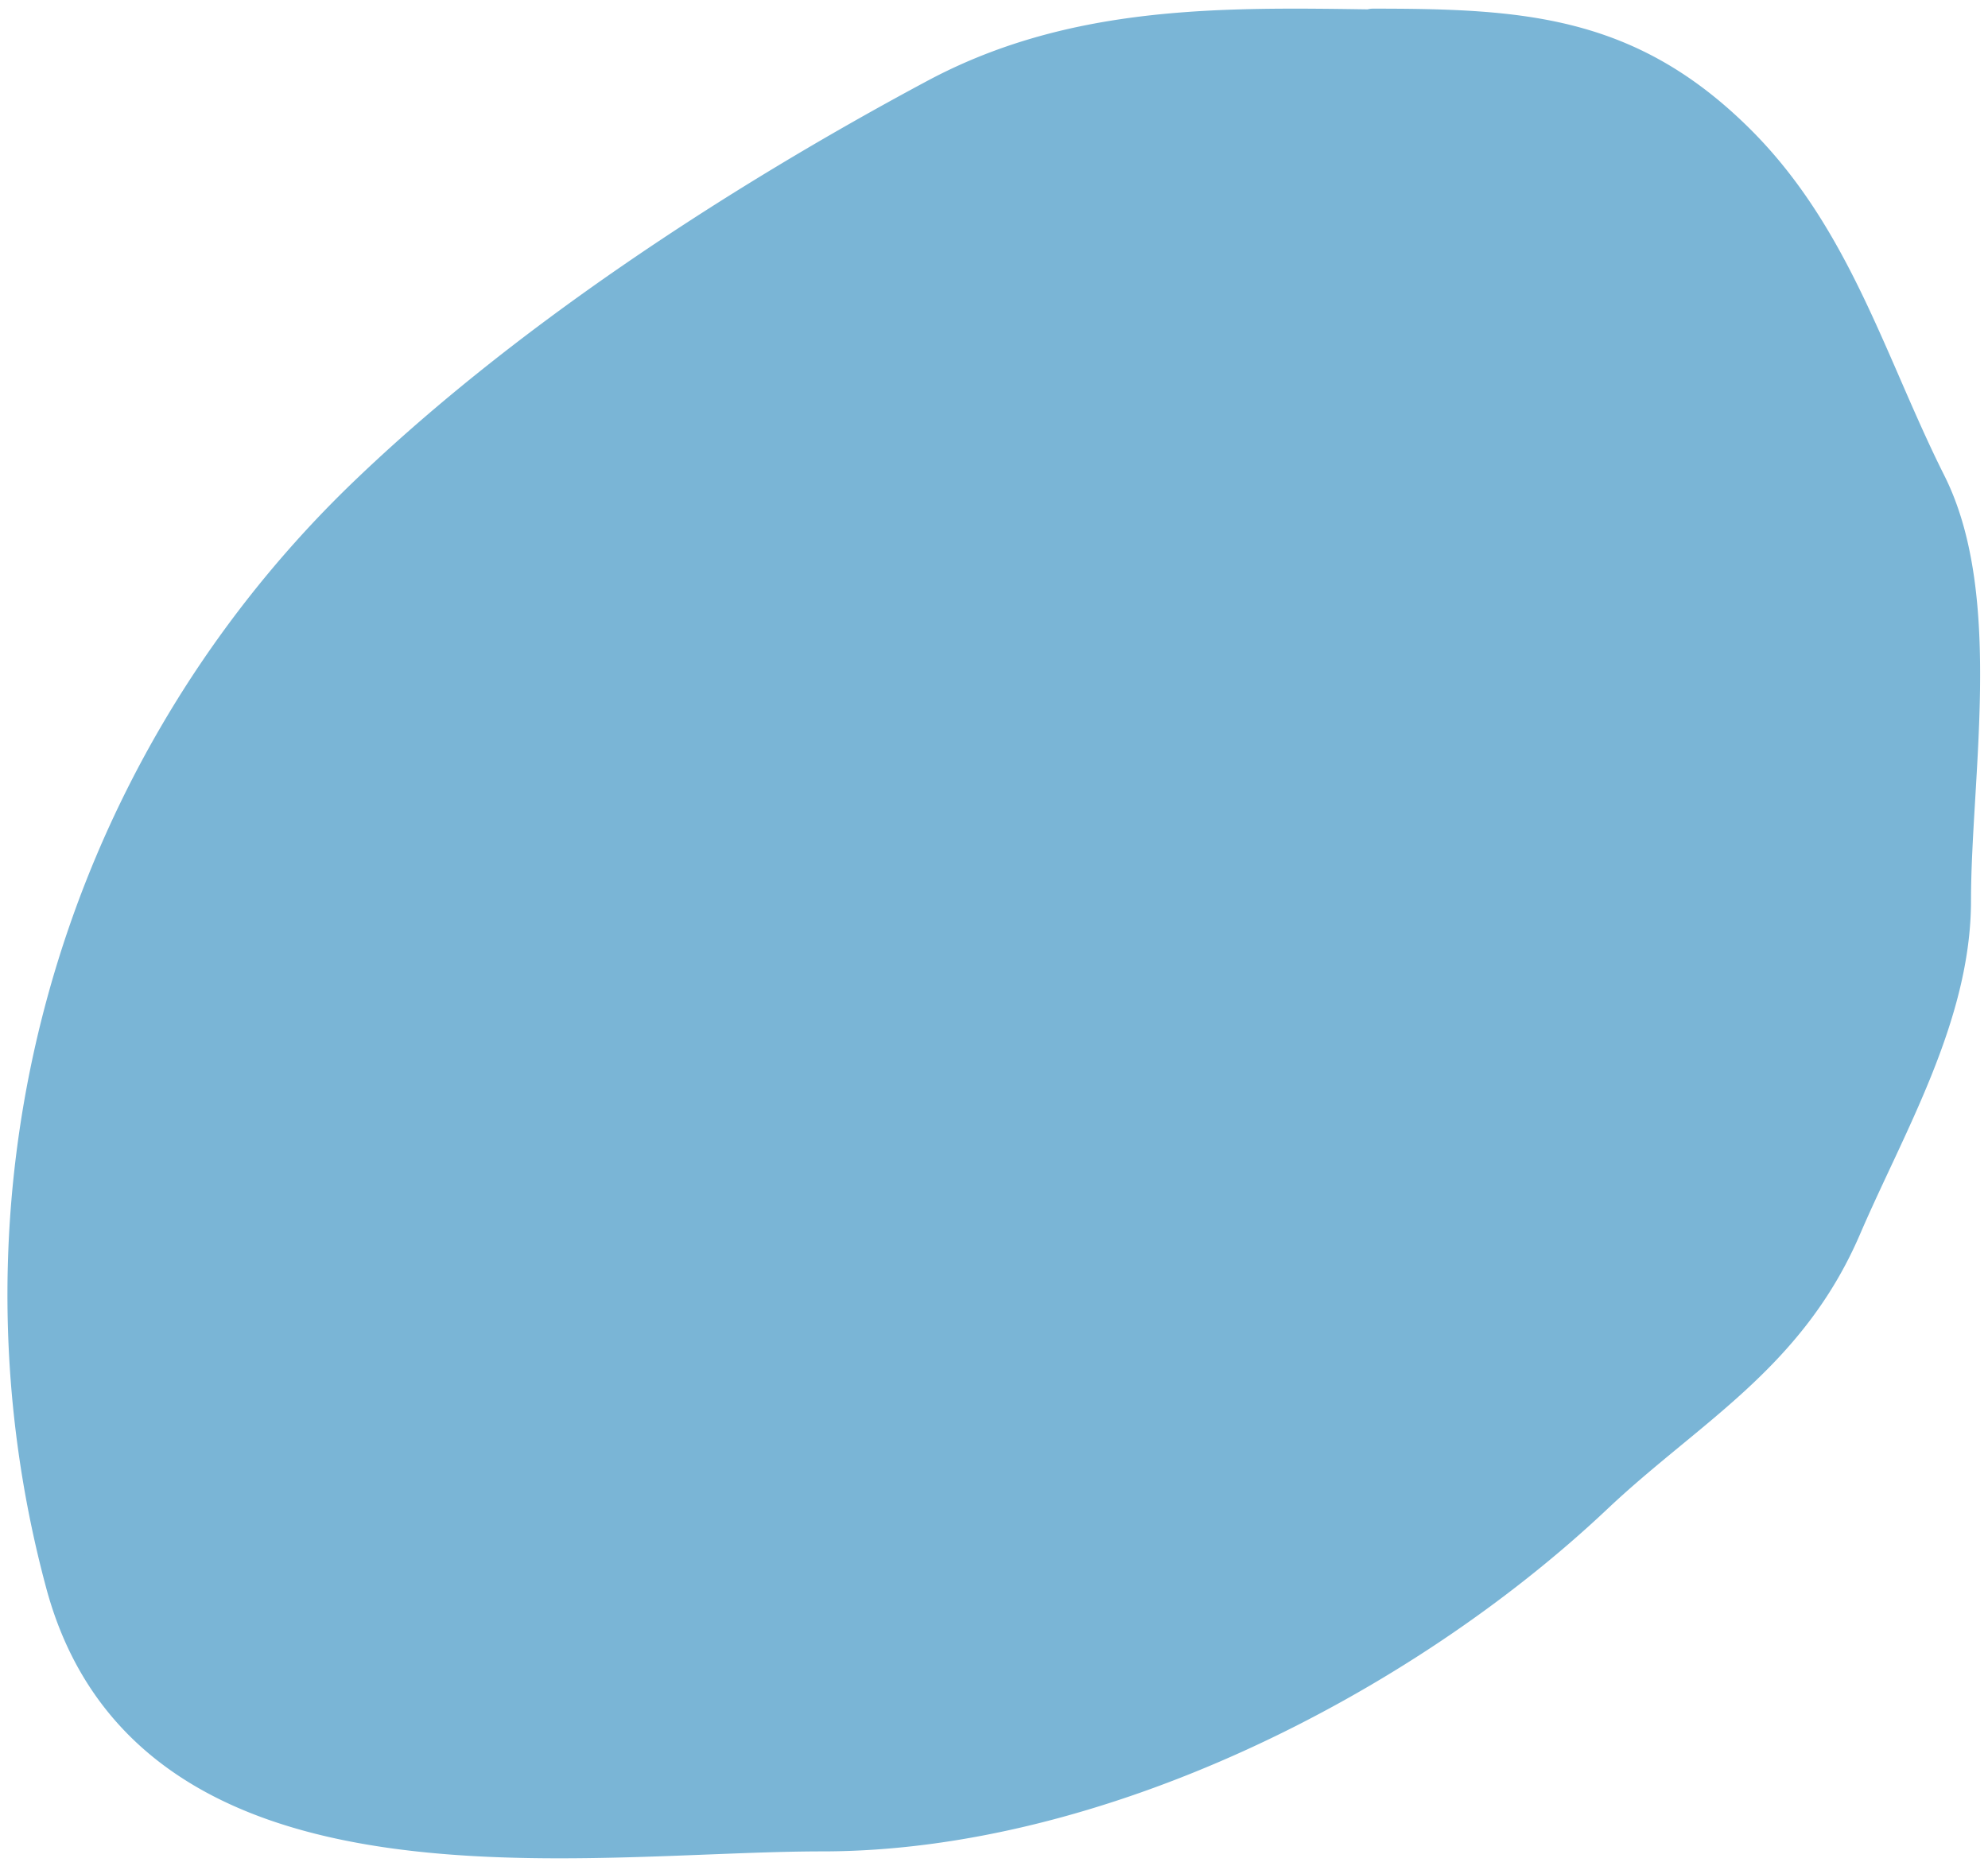 <svg id="Layer_1" data-name="Layer 1" xmlns="http://www.w3.org/2000/svg" viewBox="0 0 131 123"><defs><style>.cls-1{fill:#7ab5d6;stroke:#7ab5d6;stroke-linecap:round;stroke-linejoin:round;stroke-width:3px;}</style></defs><path class="cls-1" d="M95.5,2.17C83.86,2.17,72.38,1,61.82,6.65c-13.08,7-27.35,16.29-38,26.68a72.86,72.86,0,0,0-19.31,71c5.67,20.91,33.85,16.19,49.66,16.19,17.92,0,37.82-10,50.68-22.12,6.13-5.8,12.71-9.2,16.34-17.65,2.9-6.74,7.19-13.9,7.19-21.4,0-8.14,2.12-19.94-1.6-27.34-3.89-7.75-6.16-16.11-12.49-22.42-7.12-7.09-14-7.52-23.81-7.52"/></svg>